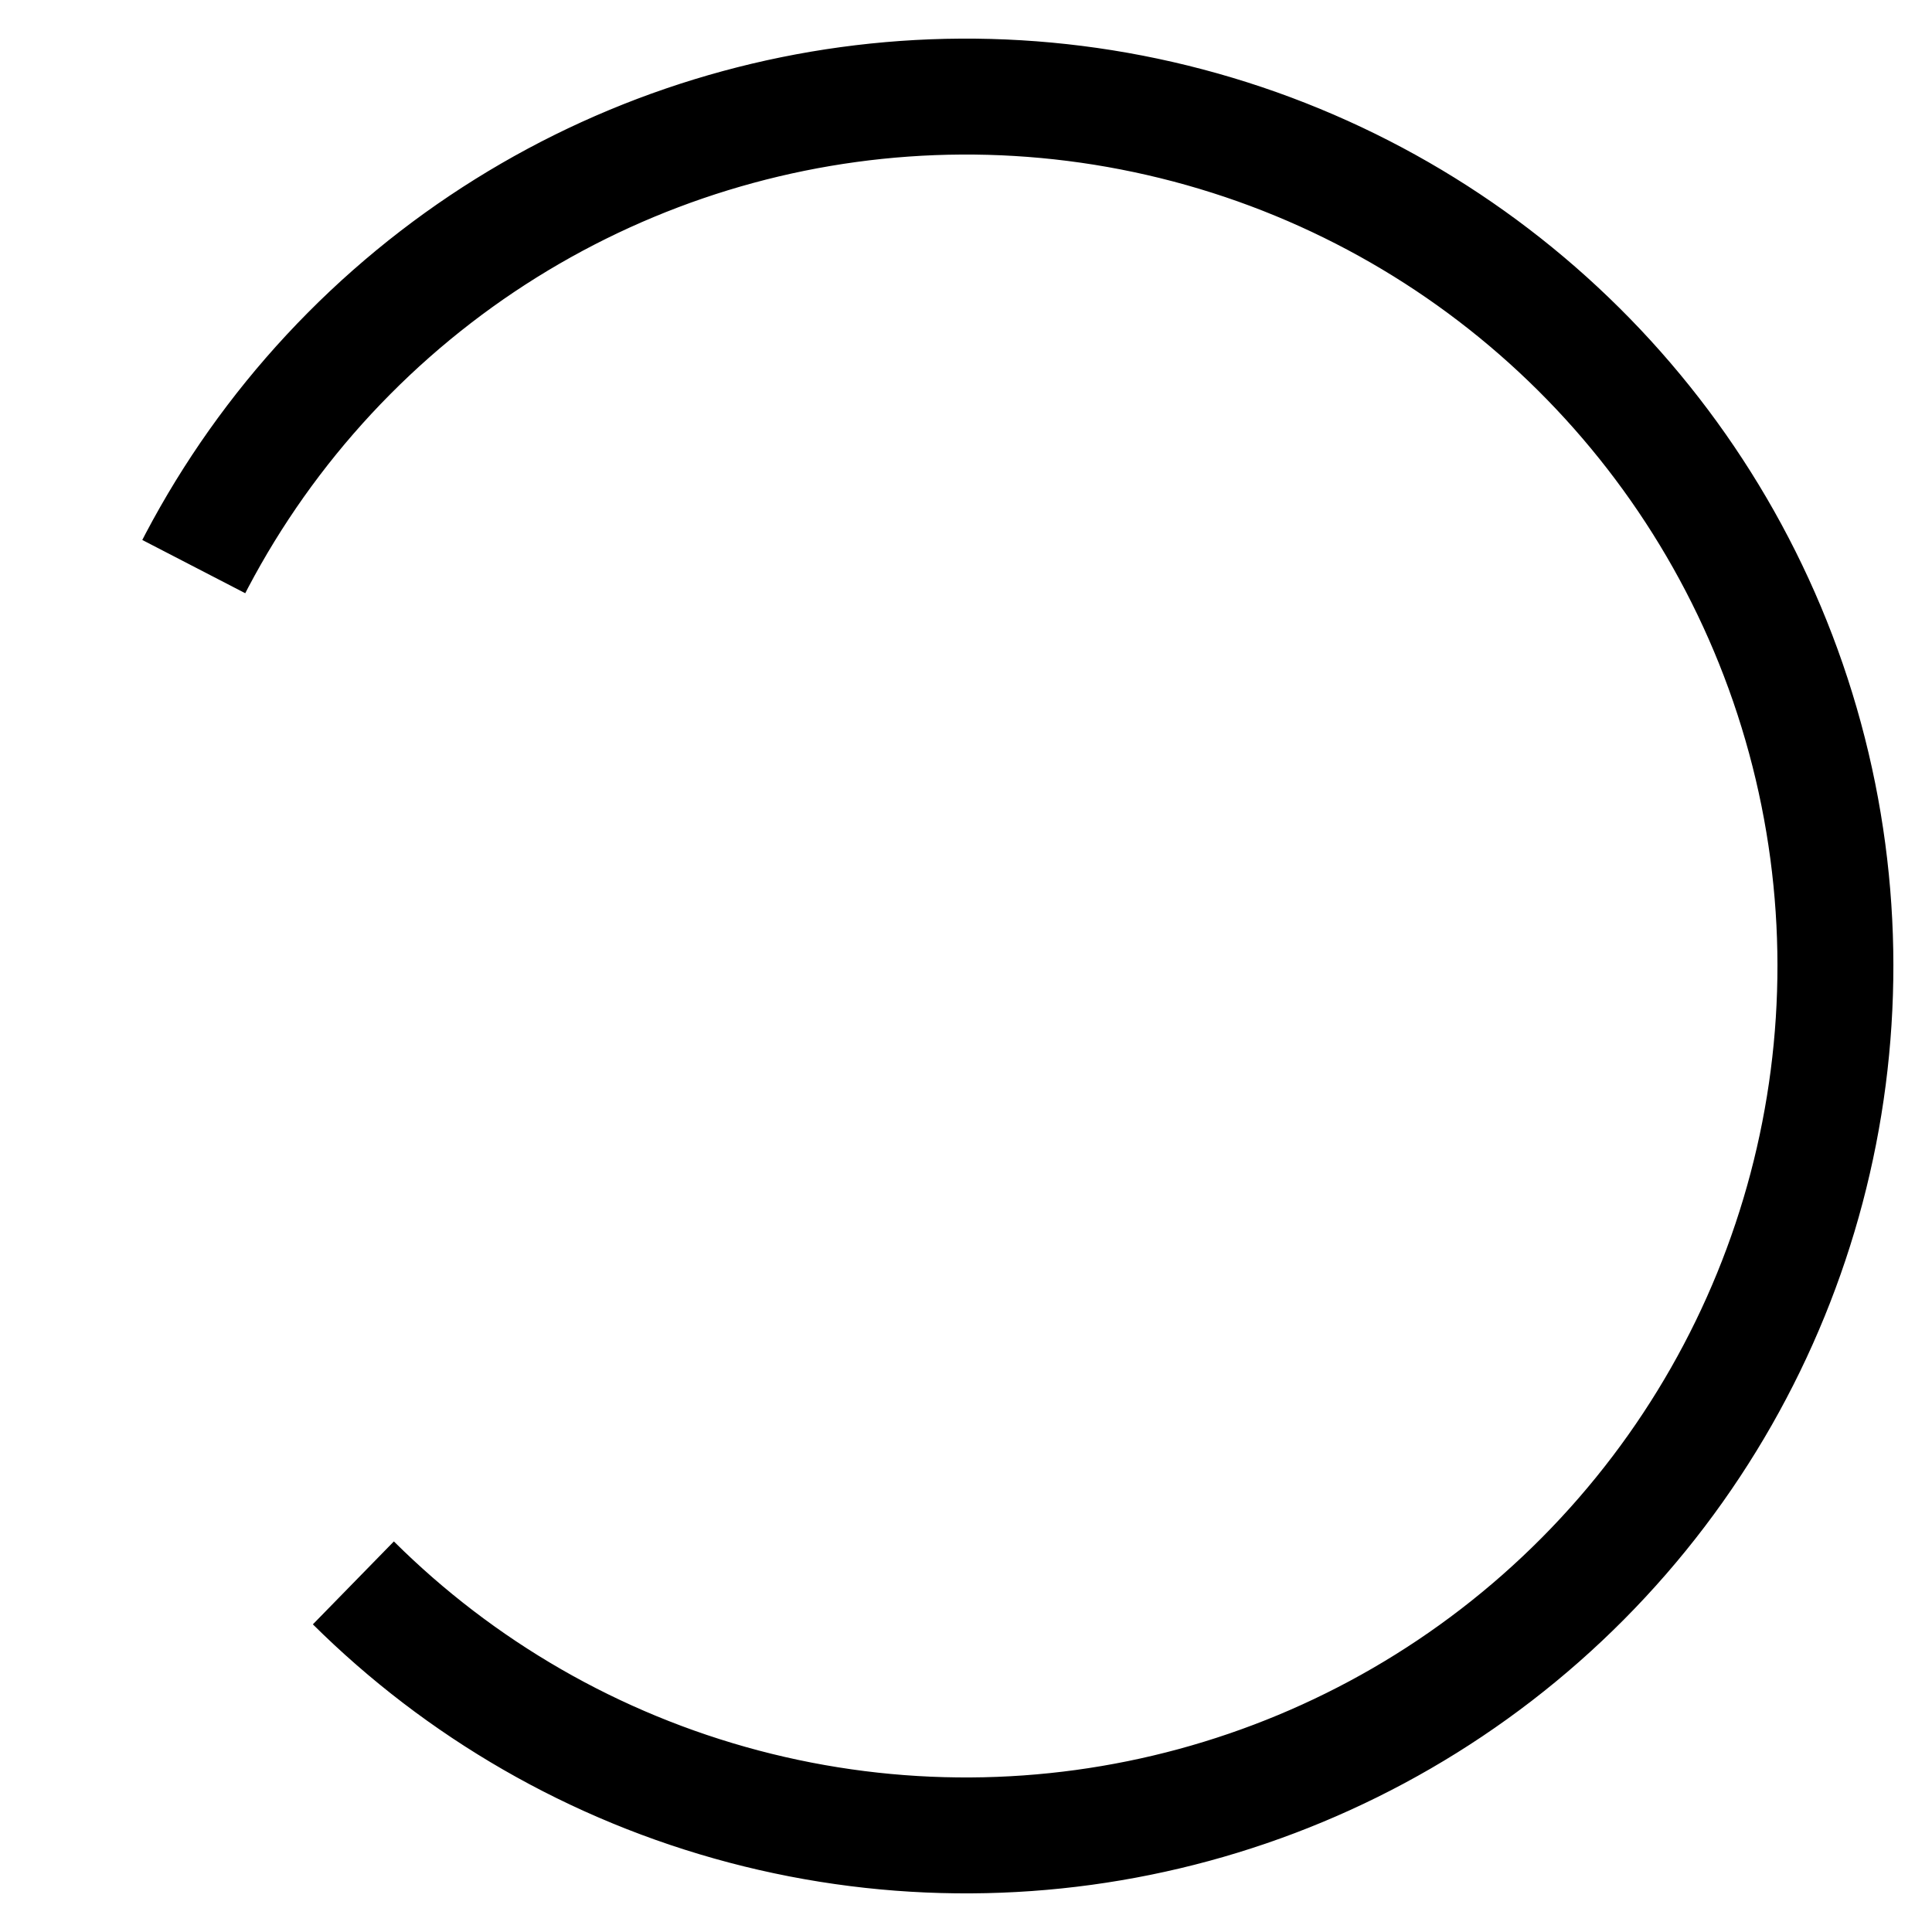 <svg width="38px" height="38px" xmlns="http://www.w3.org/2000/svg" viewBox="0 0 100 100" preserveAspectRatio="xMidYMid">
    <circle cx="50" cy="50" fill="none" stroke="#000000" stroke-width="6" r="45"
            stroke-dasharray="164.934 56.978" transform="rotate(284.801 50 50)">
        <animateTransform attributeName="transform" type="rotate" calcMode="linear" values="0 50 50;360 50 50"
                          keyTimes="0;1" dur="0.8s" begin="0s" repeatCount="indefinite"></animateTransform>
    </circle>
</svg>